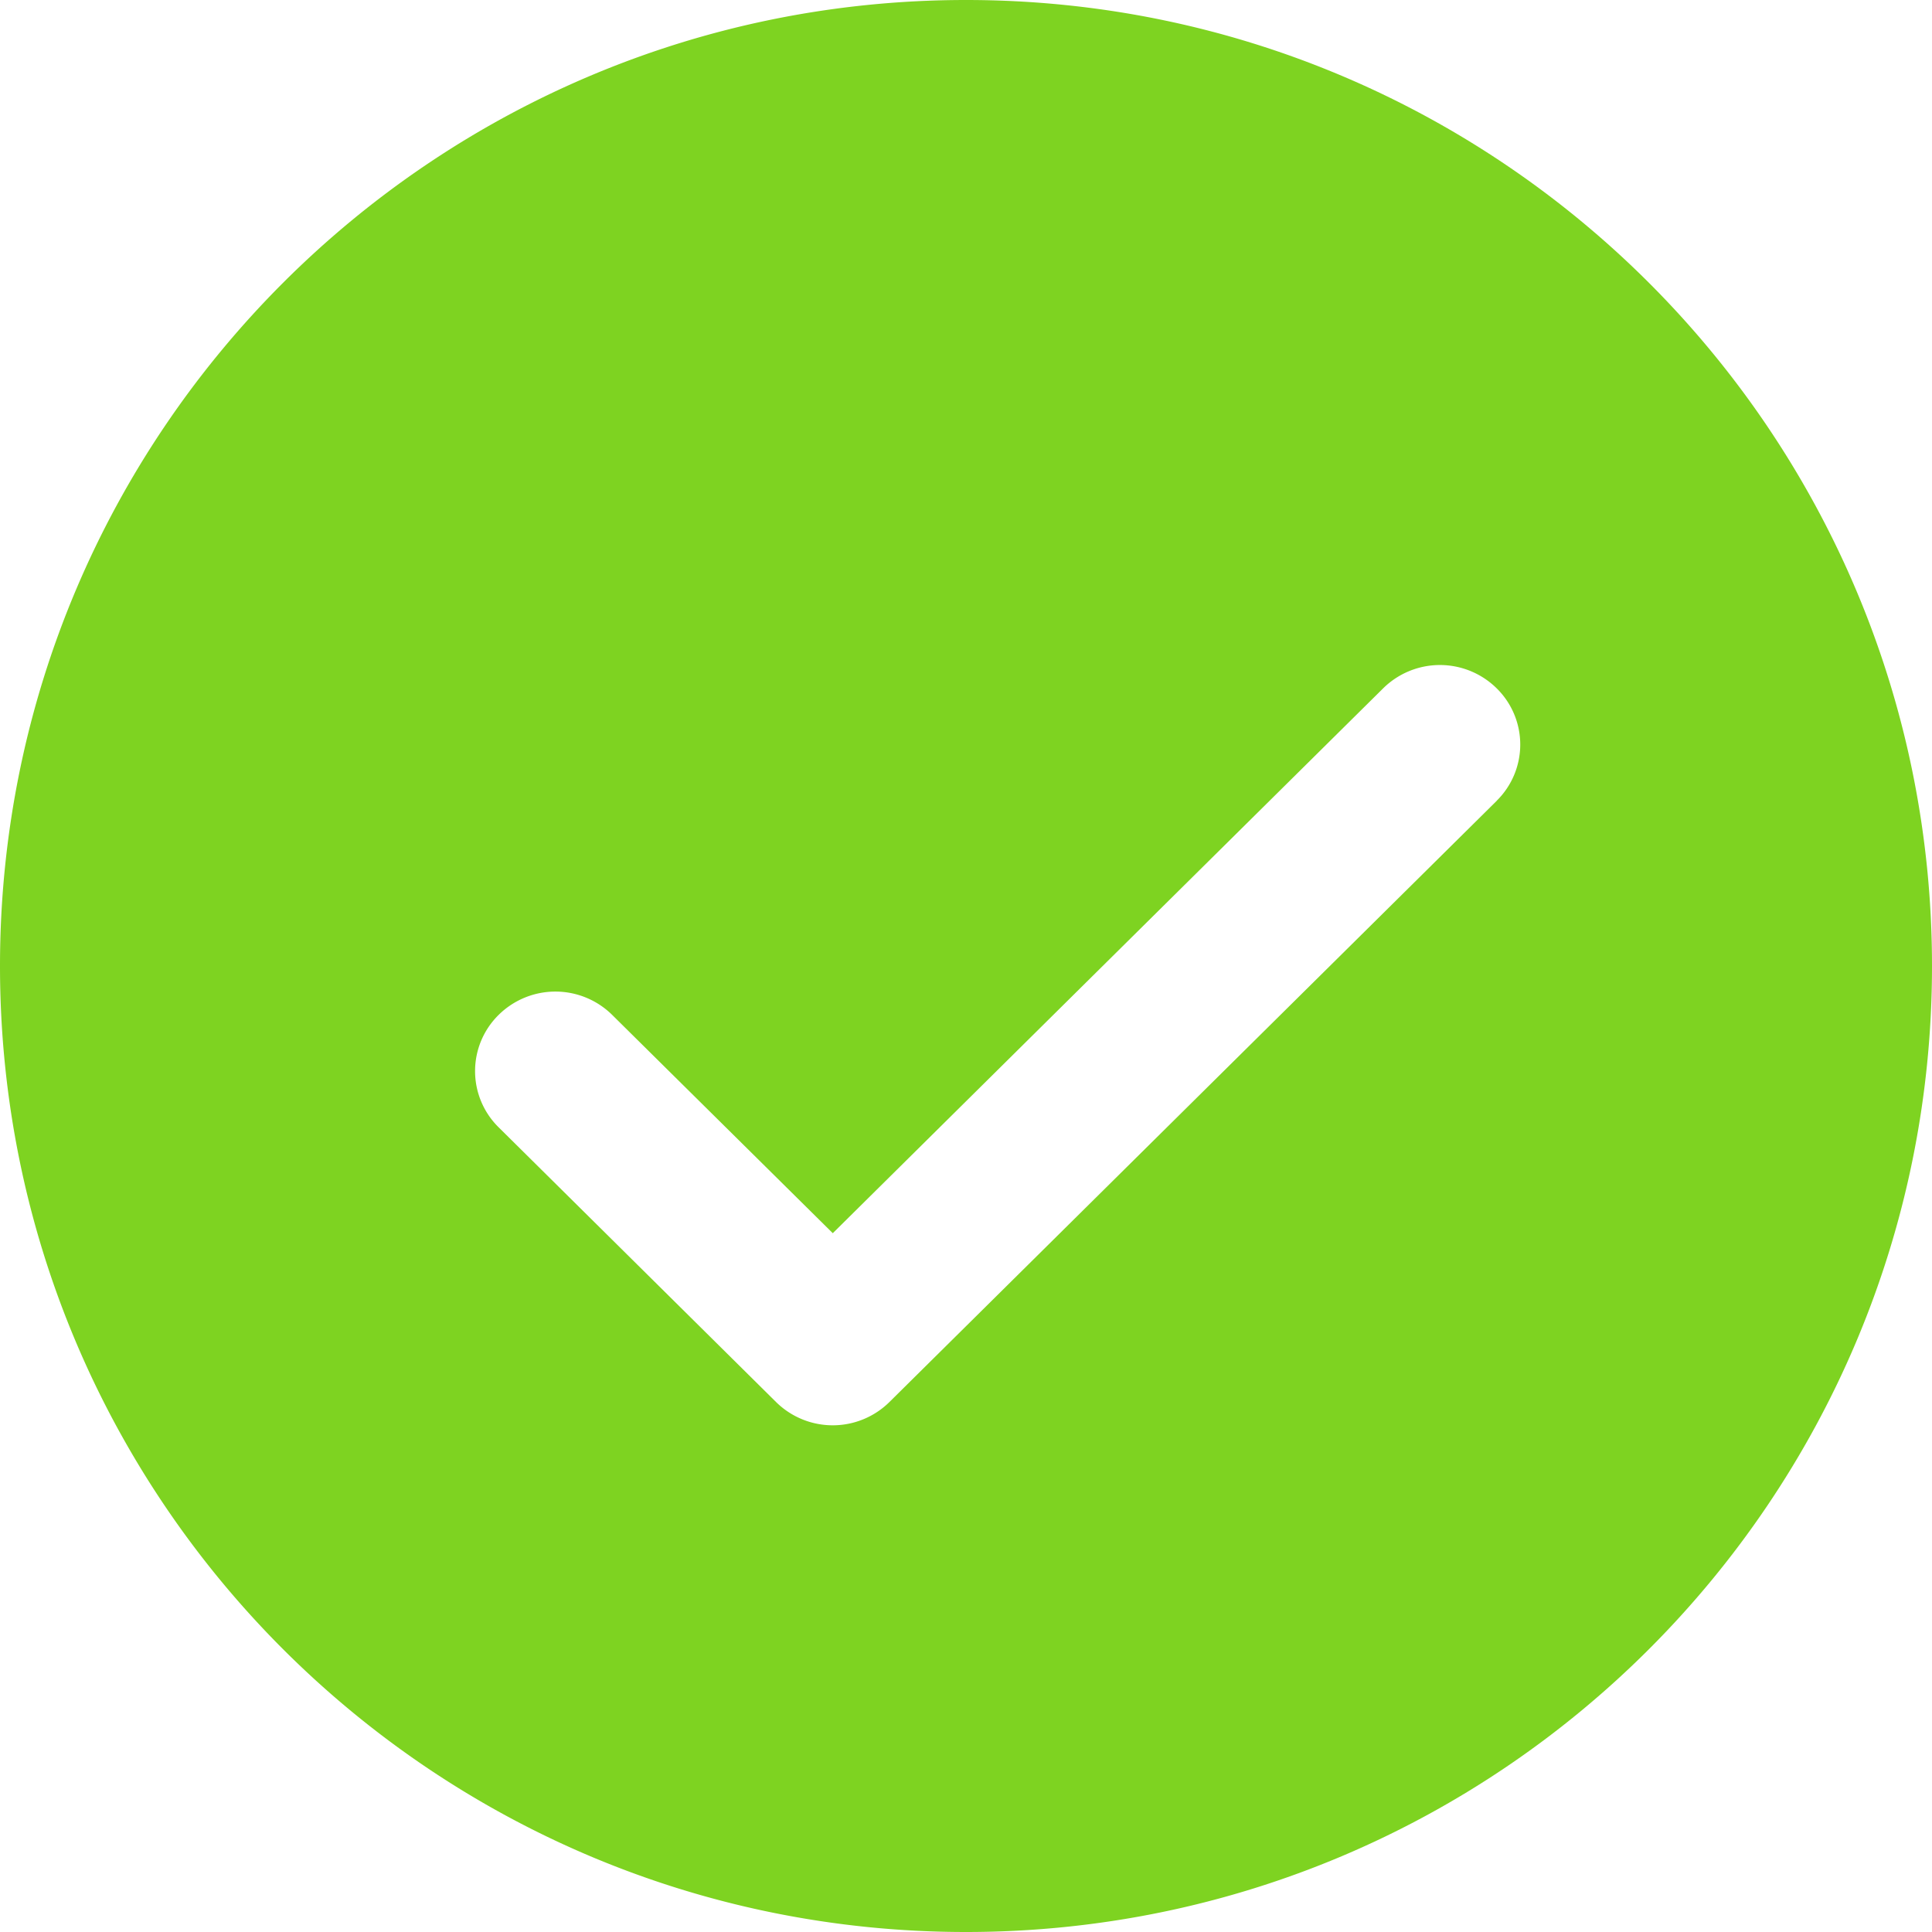 <svg xmlns="http://www.w3.org/2000/svg" width="20" height="20" viewBox="0 0 20 20">
    <path fill="#7ED321" fill-rule="nonzero" d="M10 0C4.477 0 0 4.477 0 10s4.477 10 10 10 10-4.477 10-10S15.523 0 10 0zm5.494 8.29l-6.286 6.223a.835.835 0 0 1-1.175 0L5.162 11.67a.816.816 0 0 1 0-1.164.836.836 0 0 1 1.175 0l2.284 2.26 5.697-5.64a.836.836 0 0 1 1.176 0 .816.816 0 0 1 0 1.163z"/>
</svg>

